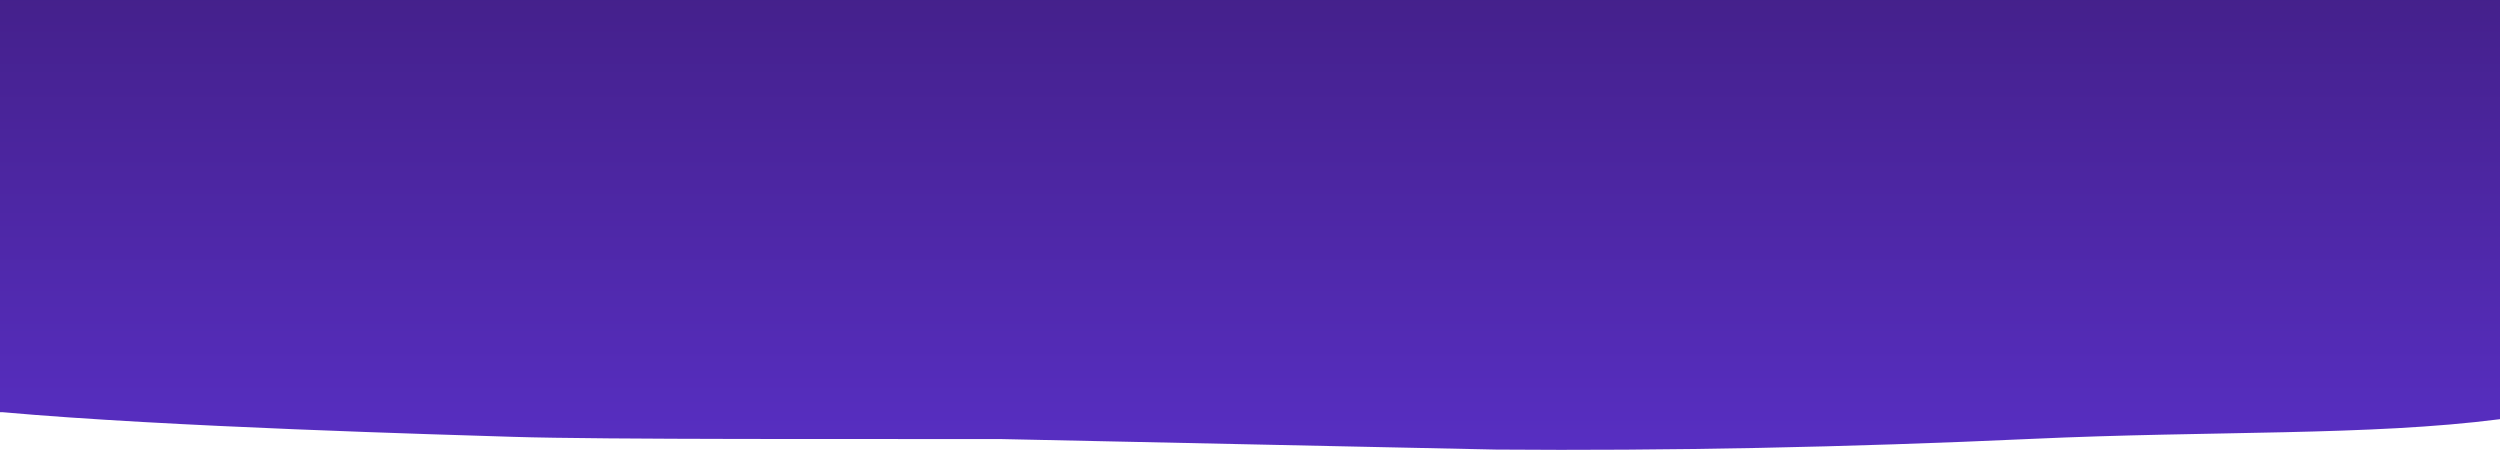 <?xml version="1.0" encoding="utf-8"?>
<!-- Generator: Adobe Illustrator 22.1.0, SVG Export Plug-In . SVG Version: 6.00 Build 0)  -->
<svg version="1.1" id="Layer_1" xmlns="http://www.w3.org/2000/svg" xmlns:xlink="http://www.w3.org/1999/xlink" x="0px" y="0px"
	 viewBox="0 0 1472.5 265" style="enable-background:new 0 0 1472.5 265;" xml:space="preserve">
<style type="text/css">
	.st0{fill:url(#SVGID_1_);}
</style>
<linearGradient id="SVGID_1_" gradientUnits="userSpaceOnUse" x1="736.25" y1="-47.883" x2="736.25" y2="562.578">
	<stop  offset="0" style="stop-color:#411E82"/>
	<stop  offset="1" style="stop-color:#6D3EFF"/>
</linearGradient>
<path class="st0" d="M1472.5,0v246.9c-77.1,9.9-168.9,6.7-275.9,11.6c-109,5-215.1,7.1-315.5,6.3l-292.2-6.2
	c-75.6-0.1-233.4,0.4-286.7-1.3c-40.5-1.3-203.4-5.8-300.5-14.5H0V0H1472.5z"/>
</svg>
